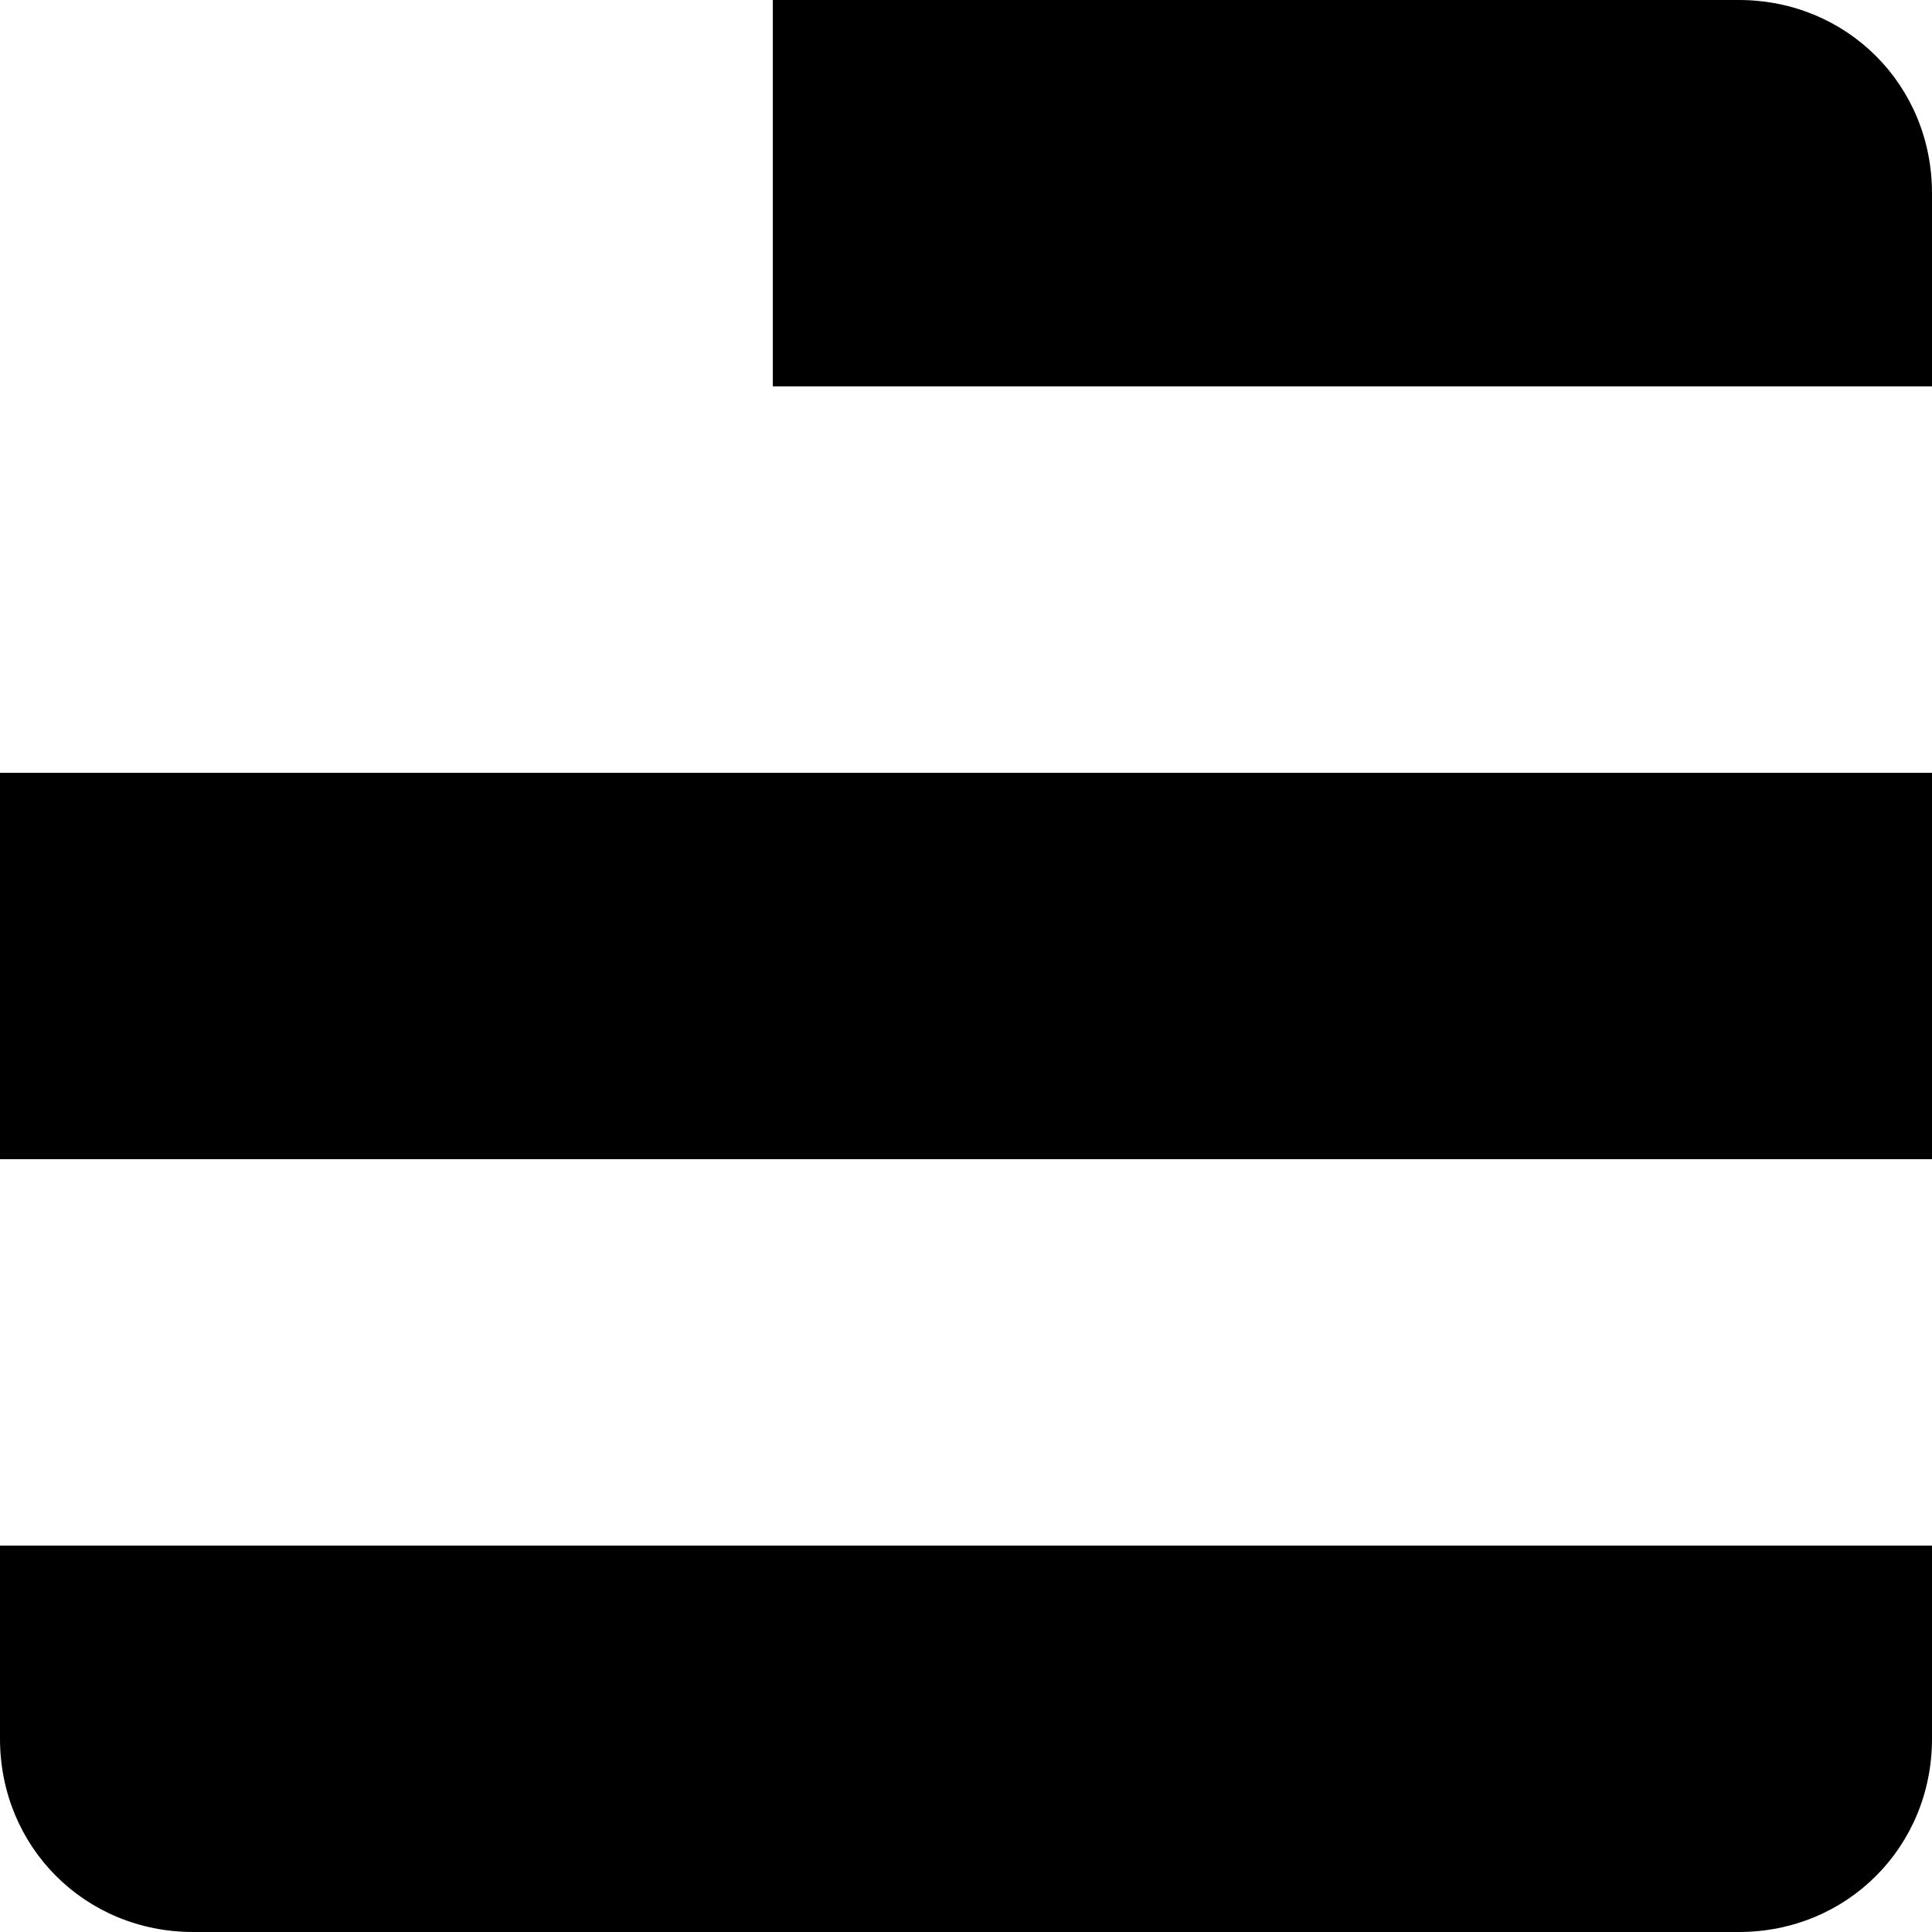 <?xml version="1.0" encoding="utf-8"?>
<!-- Generator: Adobe Illustrator 26.0.3, SVG Export Plug-In . SVG Version: 6.00 Build 0)  -->
<svg version="1.1" id="Слой_1" xmlns="http://www.w3.org/2000/svg" xmlns:xlink="http://www.w3.org/1999/xlink" x="0px" y="0px"
	 viewBox="0 0 50 50" style="enable-background:new 0 0 50 50;" xml:space="preserve">
<style type="text/css">
	.st0{fill:#000;}
</style>
<rect x="263.8" y="-76.3" width="10" height="10"/>
<rect x="276.6" y="-78.8" width="10" height="10"/>
<g>
	<path class="st0" d="M50,10H20V0h25c2.8,0,5,2.2,5,5V10z"/>
	<rect y="20" class="st0" width="50" height="10"/>
	<path class="st0" d="M45,50H5c-2.8,0-5-2.2-5-5v-5h50v5C50,47.8,47.8,50,45,50z"/>
</g>
</svg>
